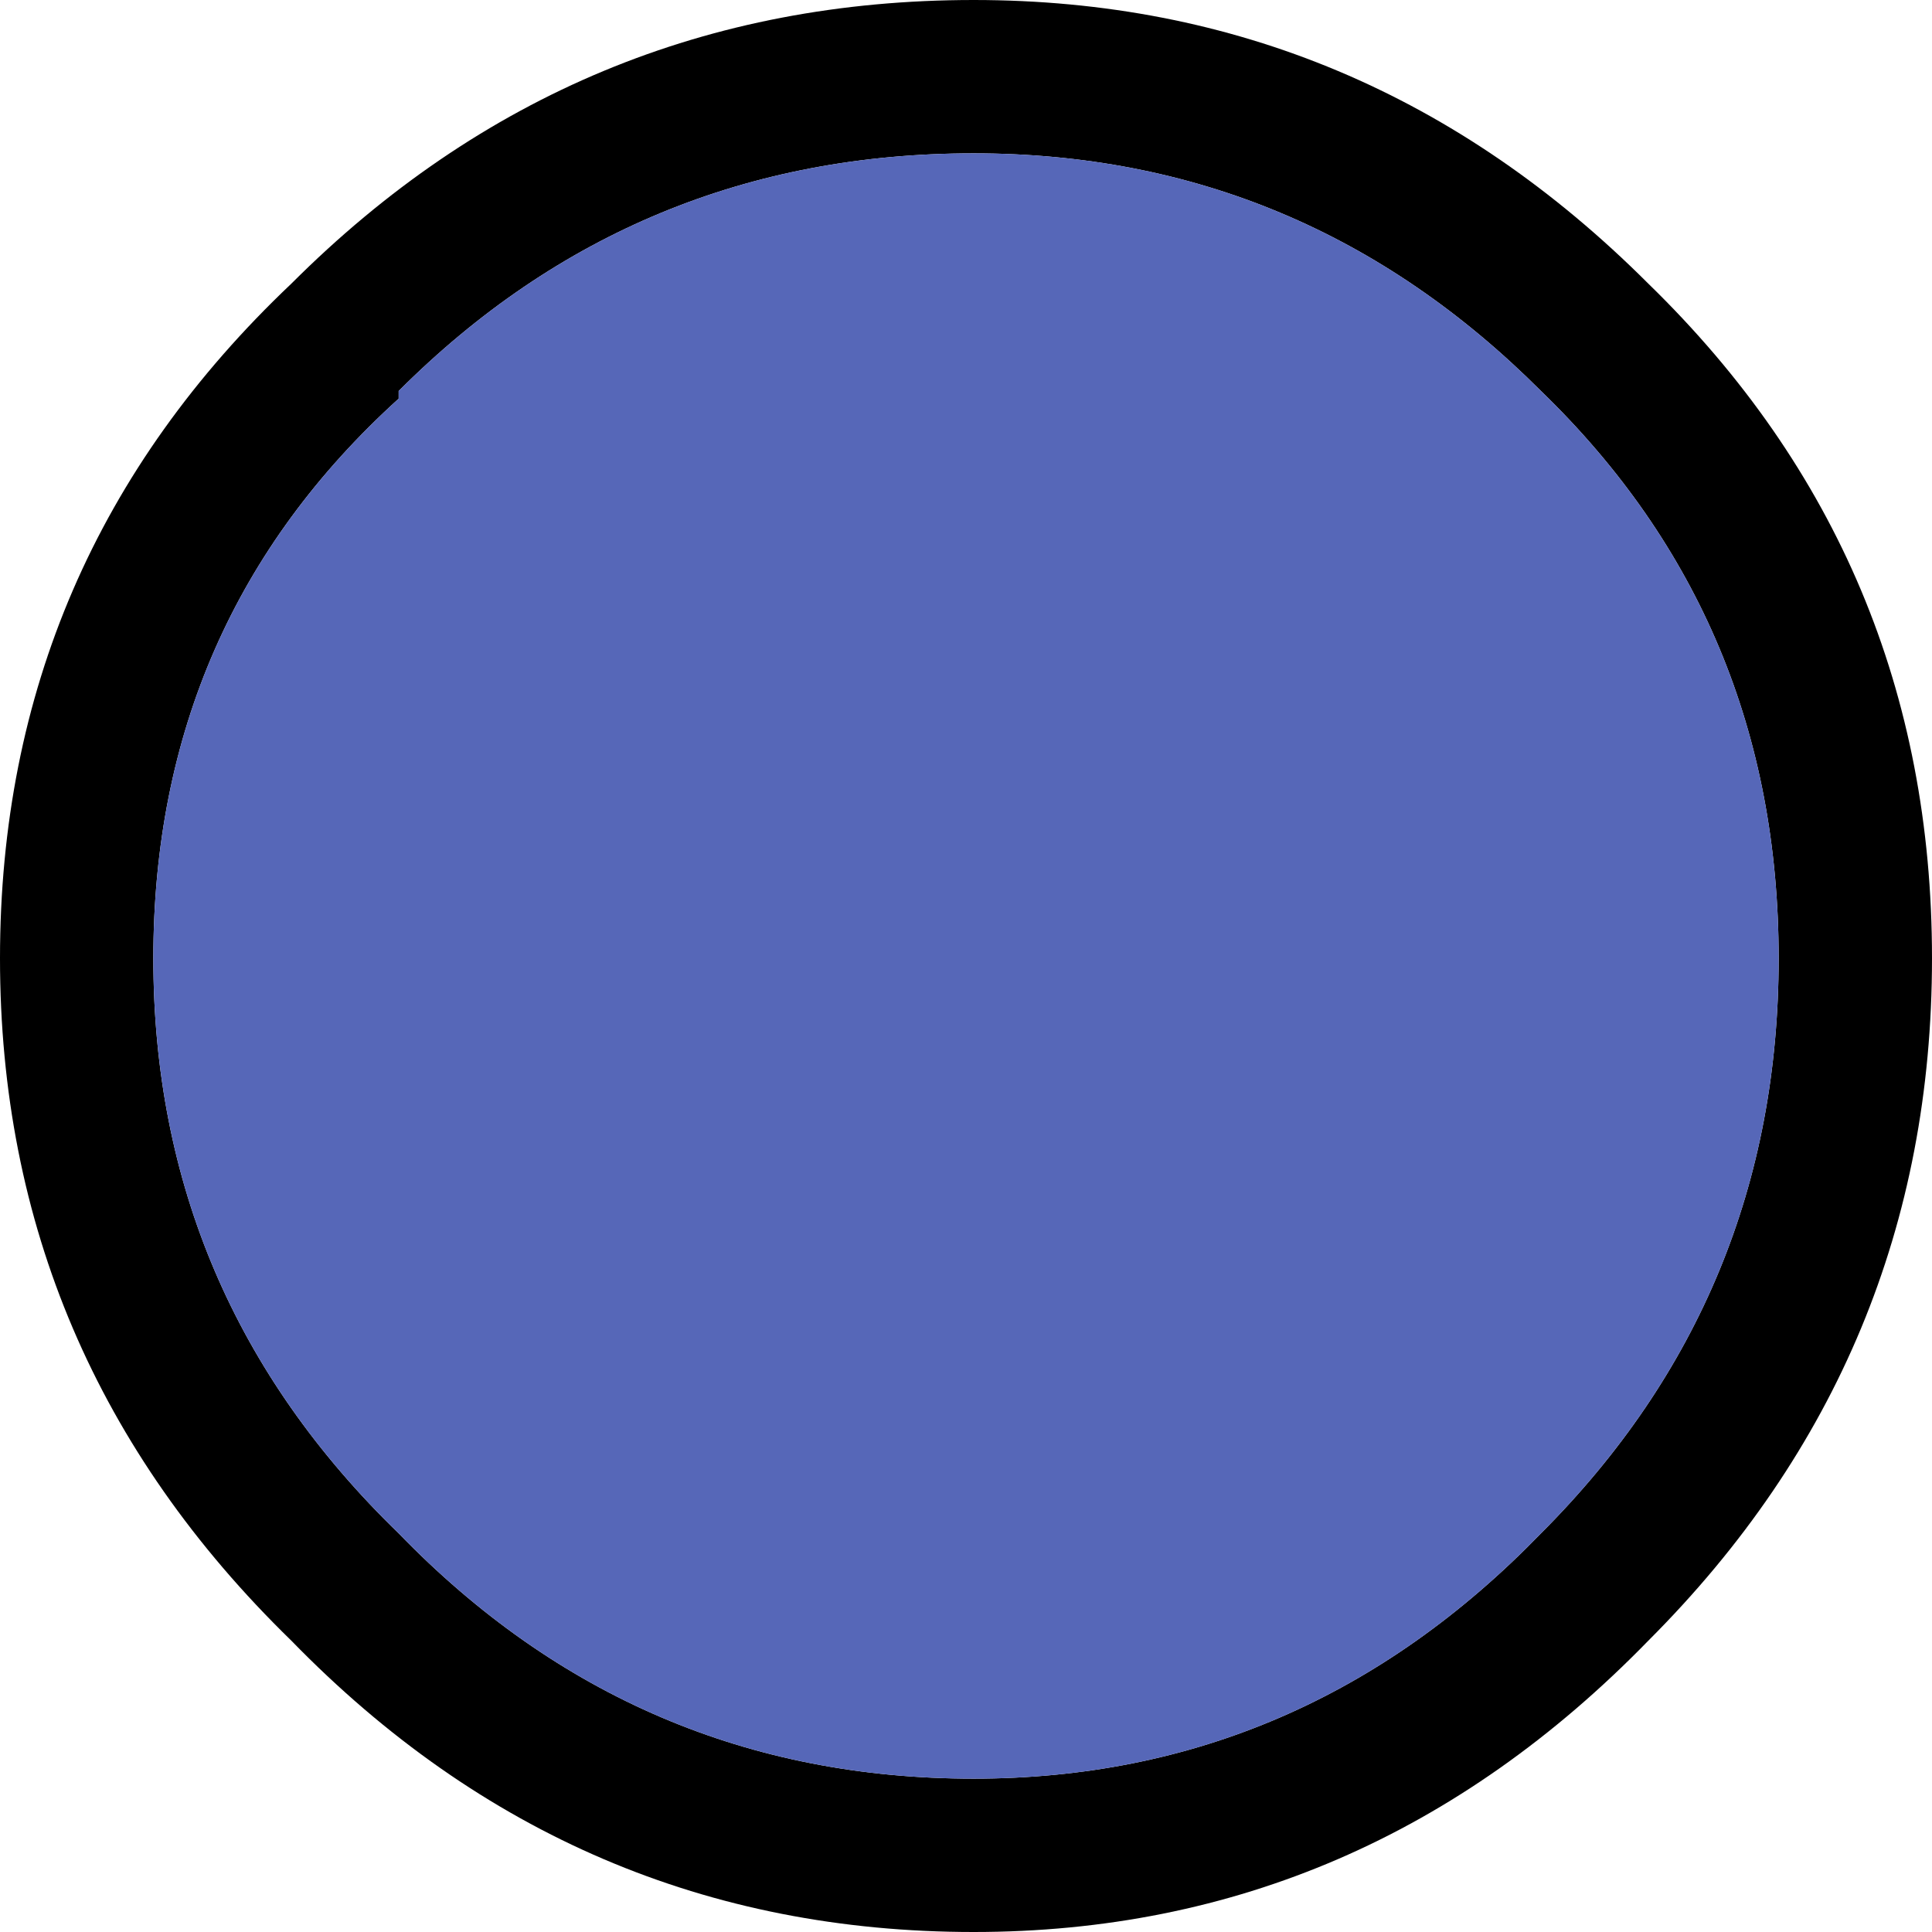 <?xml version="1.0" encoding="UTF-8" standalone="no"?>
<svg xmlns:ffdec="https://www.free-decompiler.com/flash" xmlns:xlink="http://www.w3.org/1999/xlink" ffdec:objectType="shape" height="12.6px" width="12.6px" xmlns="http://www.w3.org/2000/svg">
  <g transform="matrix(1.0, 0.0, 0.0, 1.0, 0.0, 0.0)">
    <path d="M12.6 6.25 Q12.6 8.85 10.75 10.7 8.9 12.6 6.35 12.6 3.75 12.6 1.9 10.7 0.0 8.85 0.0 6.25 0.0 3.65 1.9 1.85 3.75 0.0 6.35 0.0 8.9 0.0 10.75 1.85 12.6 3.65 12.6 6.25 M10.05 2.55 Q8.5 1.0 6.35 1.0 4.15 1.0 2.6 2.55 L2.6 2.6 Q1.0 4.05 1.0 6.25 1.0 8.45 2.6 10.0 4.15 11.6 6.35 11.6 8.5 11.6 10.05 10.0 11.6 8.45 11.6 6.25 11.6 4.05 10.05 2.55" fill="#000000" fill-rule="evenodd" stroke="none"/>
    <path d="M10.05 2.55 Q11.6 4.05 11.6 6.25 11.6 8.45 10.05 10.0 8.5 11.6 6.35 11.6 4.15 11.6 2.6 10.0 1.0 8.45 1.0 6.25 1.0 4.05 2.6 2.6 L2.6 2.55 Q4.15 1.0 6.35 1.0 8.5 1.0 10.05 2.55" fill="#5667b8" fill-rule="evenodd" stroke="none"/>
  </g>
</svg>
